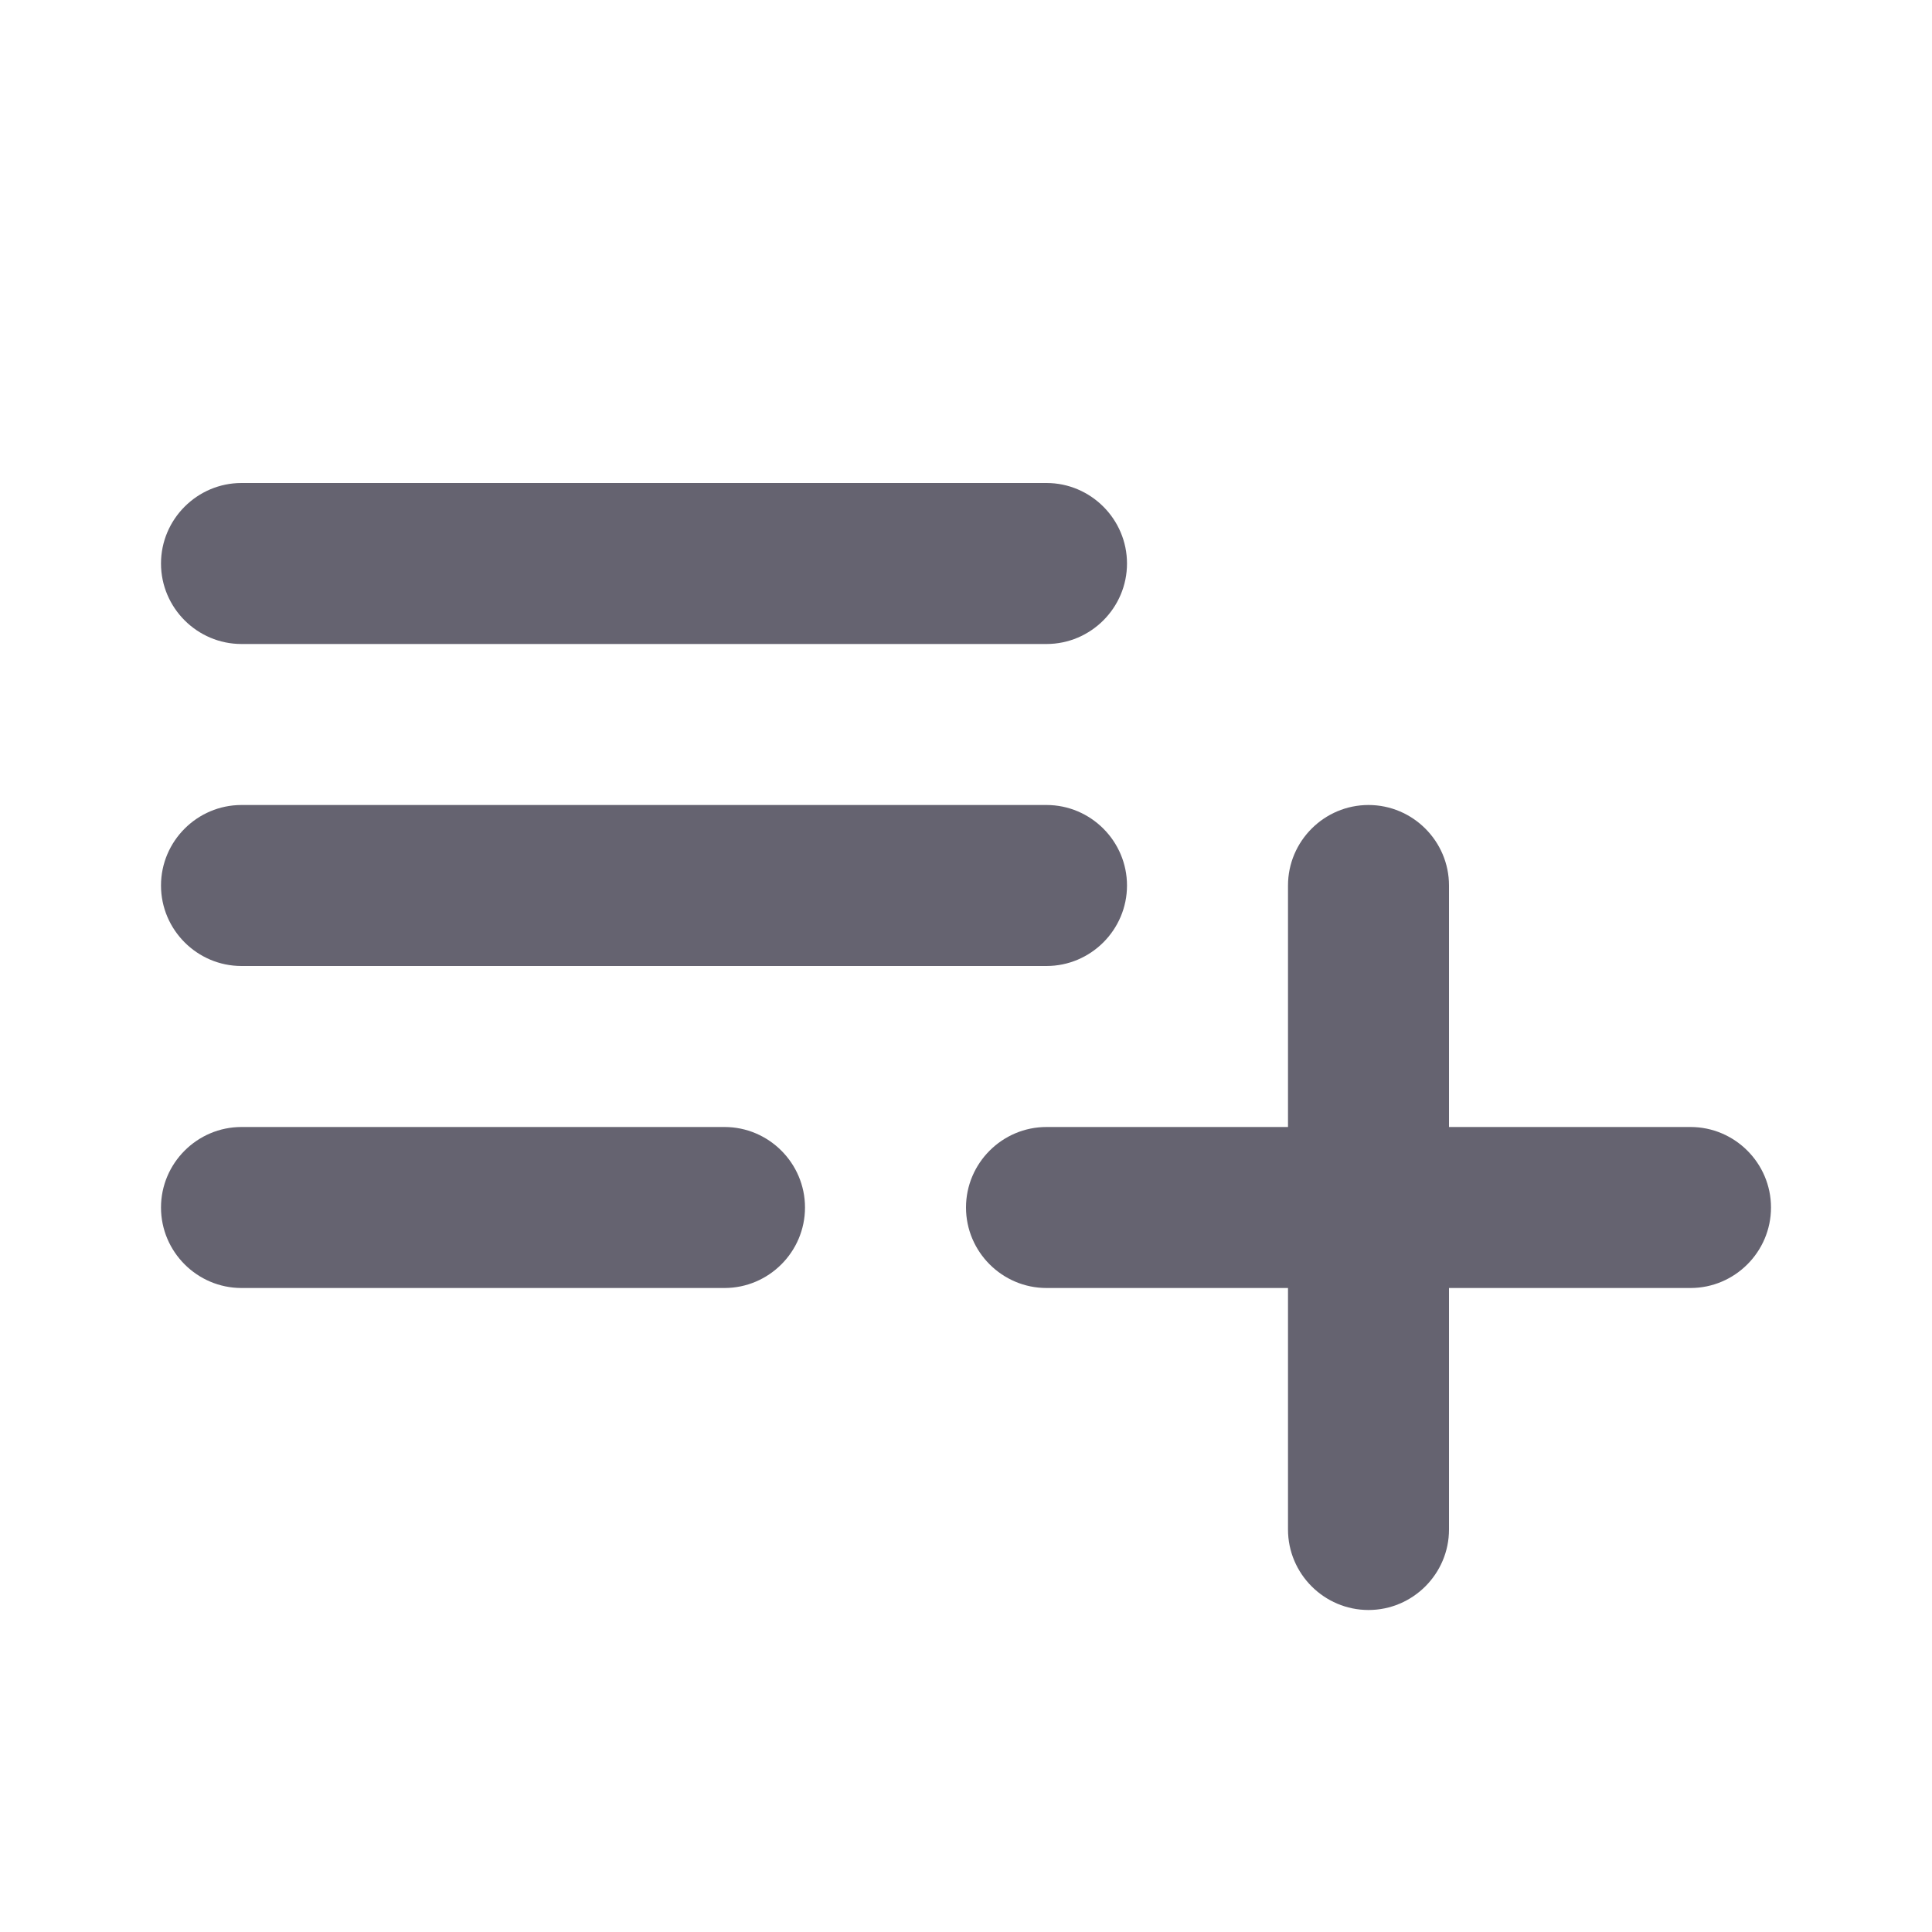 <svg width="30" height="30" viewBox="0 0 30 30" fill="none" xmlns="http://www.w3.org/2000/svg">
<path d="M16.25 12.5H3.75C3.062 12.5 2.5 13.062 2.5 13.75C2.5 14.438 3.062 15 3.75 15H16.25C16.938 15 17.5 14.438 17.5 13.75C17.5 13.062 16.938 12.5 16.25 12.5ZM16.25 7.5H3.75C3.062 7.5 2.5 8.063 2.5 8.75C2.5 9.438 3.062 10 3.75 10H16.25C16.938 10 17.5 9.438 17.5 8.75C17.5 8.063 16.938 7.5 16.25 7.5ZM22.5 17.5V13.75C22.5 13.062 21.938 12.5 21.25 12.5C20.562 12.5 20 13.062 20 13.75V17.5H16.25C15.562 17.5 15 18.062 15 18.75C15 19.438 15.562 20 16.25 20H20V23.75C20 24.438 20.562 25 21.25 25C21.938 25 22.5 24.438 22.5 23.75V20H26.25C26.938 20 27.5 19.438 27.5 18.75C27.5 18.062 26.938 17.5 26.25 17.5H22.5ZM3.75 20H11.25C11.938 20 12.5 19.438 12.5 18.75C12.5 18.062 11.938 17.5 11.25 17.5H3.75C3.062 17.5 2.5 18.062 2.5 18.75C2.5 19.438 3.062 20 3.75 20Z" fill="#656370"/>
</svg>
